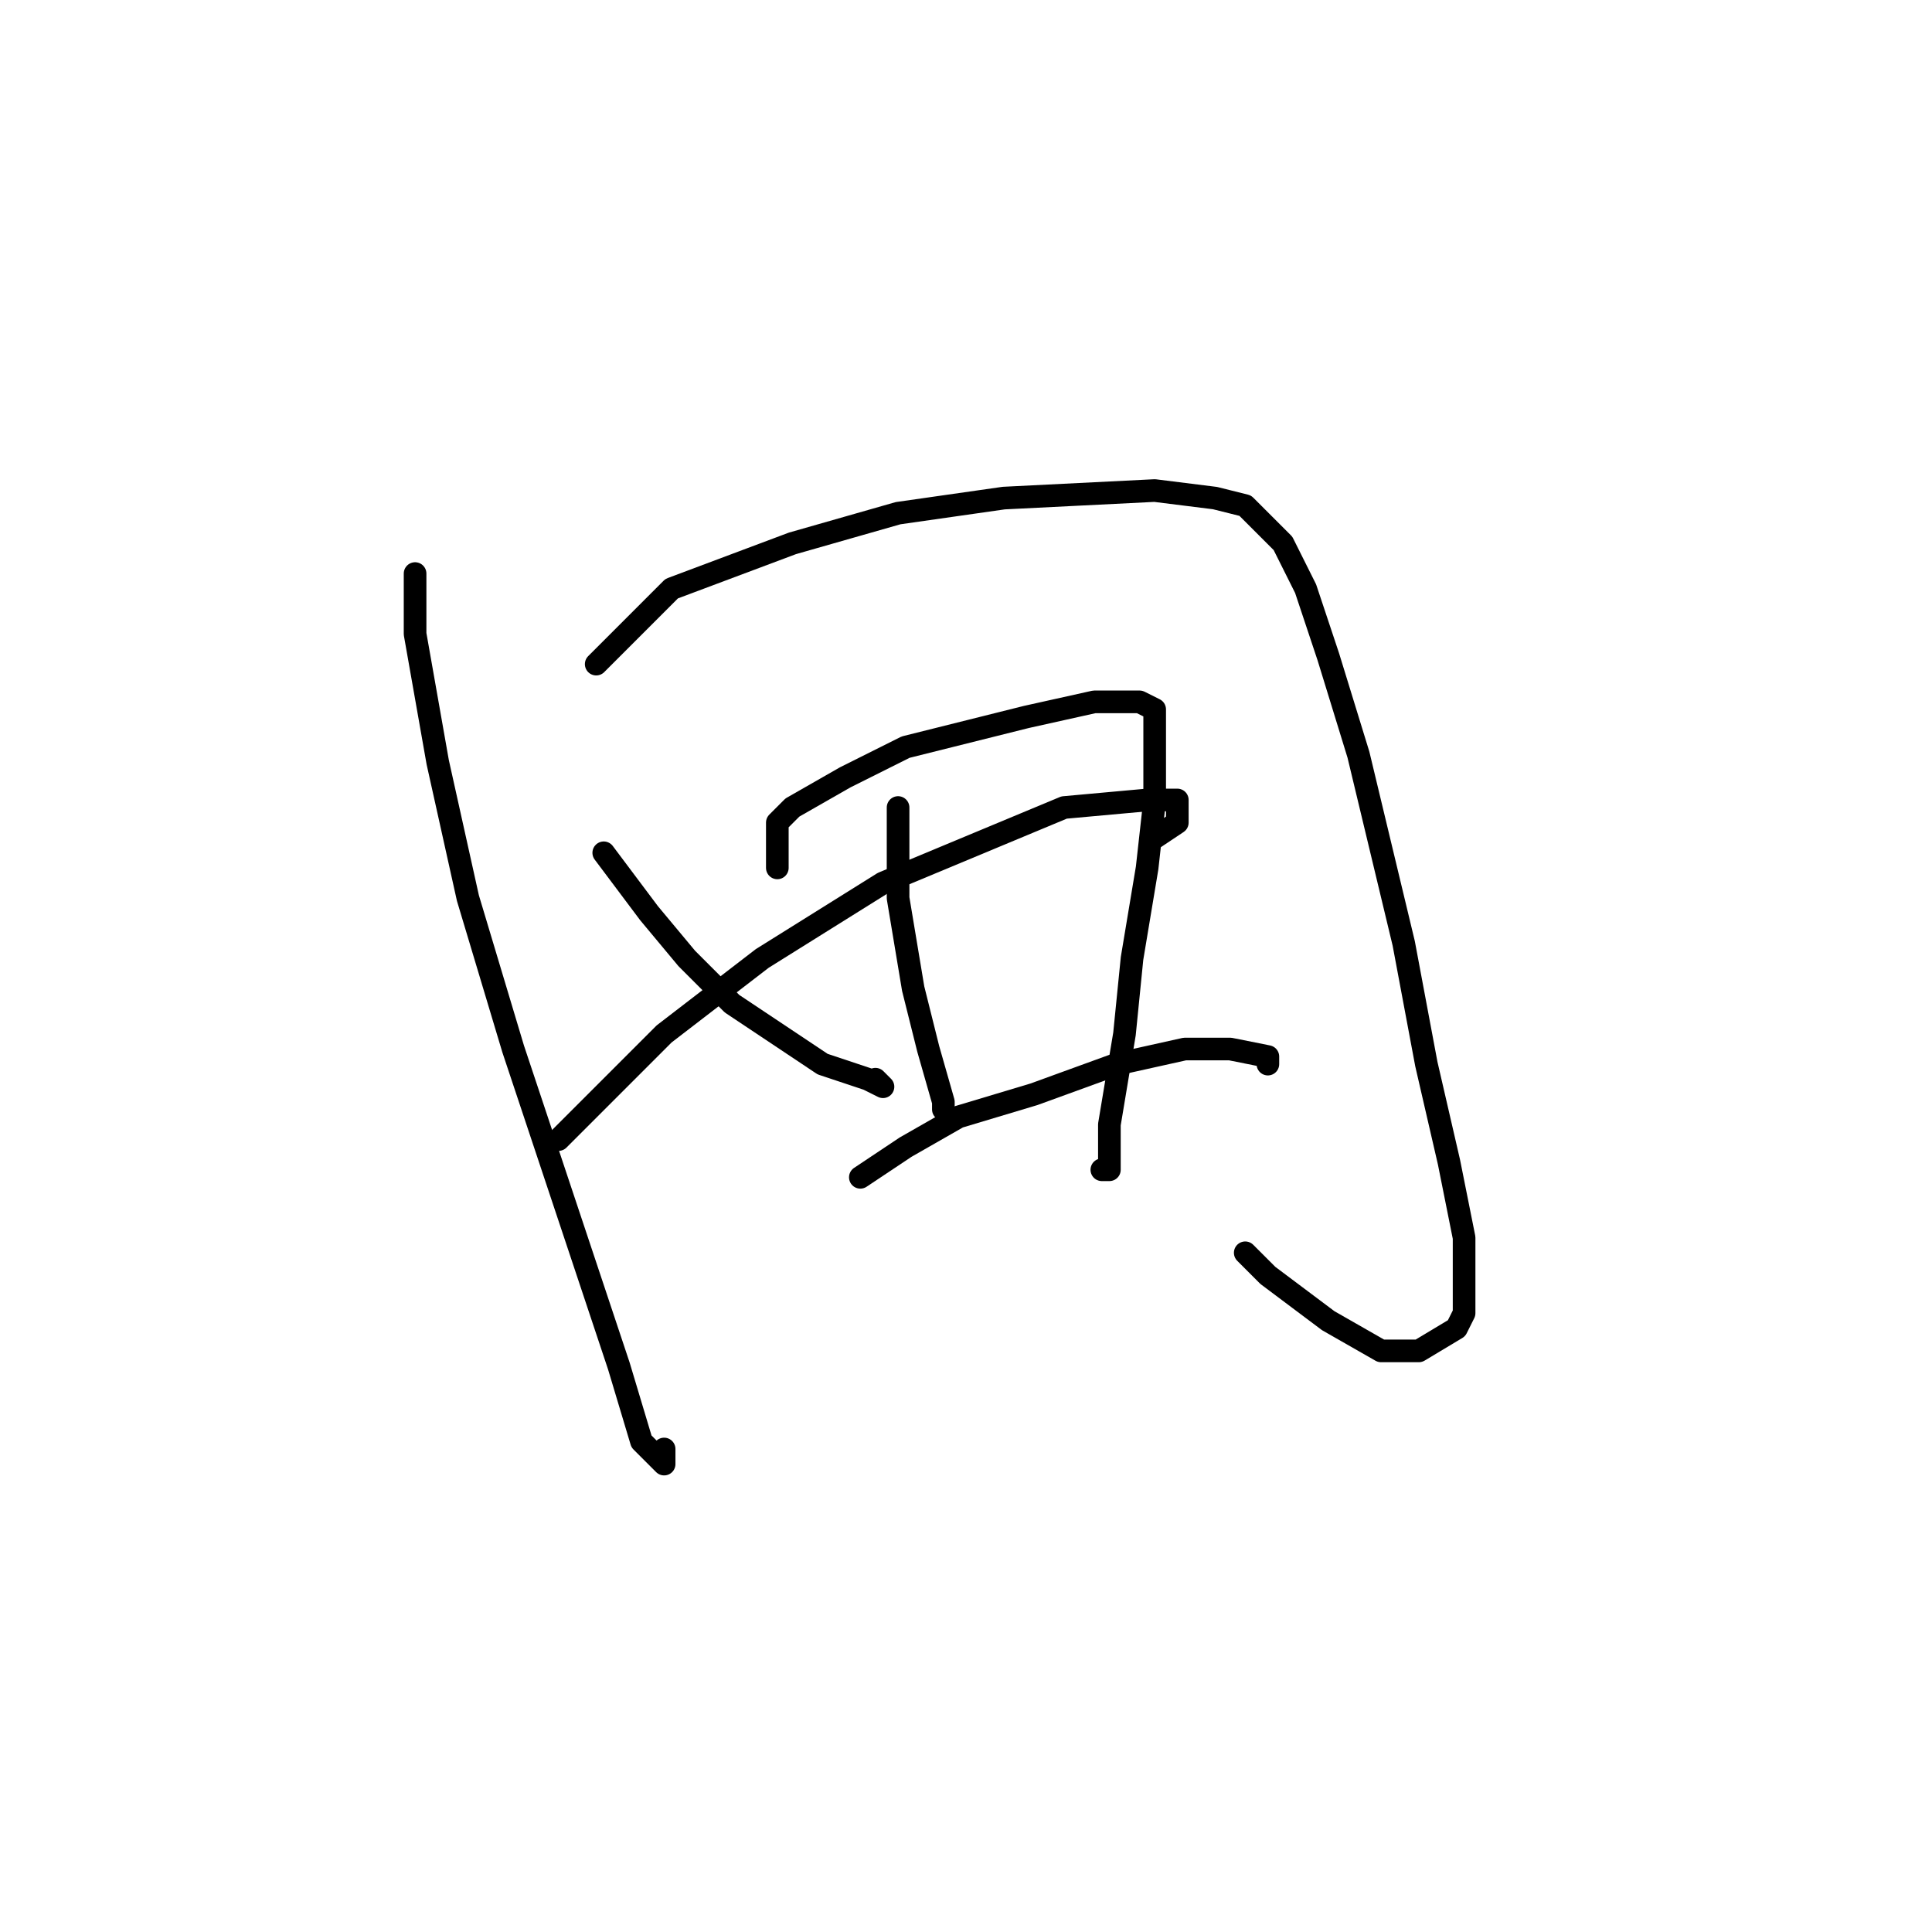 <?xml version="1.0" standalone="no"?>
    <svg width="256" height="256" xmlns="http://www.w3.org/2000/svg" version="1.1">
    <polyline stroke="black" stroke-width="3" stroke-linecap="round" fill="transparent" stroke-linejoin="round" points="55 76 55 80 55 84 58 101 62 119 68 139 77 166 82 181 85 191 88 194 88 192 88 192 " />
        <polyline stroke="black" stroke-width="3" stroke-linecap="round" fill="transparent" stroke-linejoin="round" points="79 88 84 83 89 78 105 72 119 68 133 66 153 65 161 66 165 67 167 69 169 71 170 72 173 78 176 87 180 100 186 125 189 141 192 154 194 164 194 174 193 176 188 179 183 179 176 175 168 169 165 166 165 166 " />
        <polyline stroke="black" stroke-width="3" stroke-linecap="round" fill="transparent" stroke-linejoin="round" points="80 113 83 117 86 121 91 127 97 133 109 141 115 143 117 144 116 143 116 143 " />
        <polyline stroke="black" stroke-width="3" stroke-linecap="round" fill="transparent" stroke-linejoin="round" points="103 115 103 112 103 109 105 107 112 103 120 99 136 95 145 93 151 93 153 94 153 97 153 106 152 115 150 127 149 137 147 149 147 155 146 155 146 155 " />
        <polyline stroke="black" stroke-width="3" stroke-linecap="round" fill="transparent" stroke-linejoin="round" points="74 151 81 144 88 137 101 127 117 117 141 107 152 106 156 106 156 109 153 111 153 111 " />
        <polyline stroke="black" stroke-width="3" stroke-linecap="round" fill="transparent" stroke-linejoin="round" points="119 107 119 110 119 113 119 119 121 131 123 139 125 146 125 147 125 147 " />
        <polyline stroke="black" stroke-width="3" stroke-linecap="round" fill="transparent" stroke-linejoin="round" points="114 156 117 154 120 152 127 148 137 145 148 141 157 139 163 139 168 140 168 141 168 141 " />
        </svg>